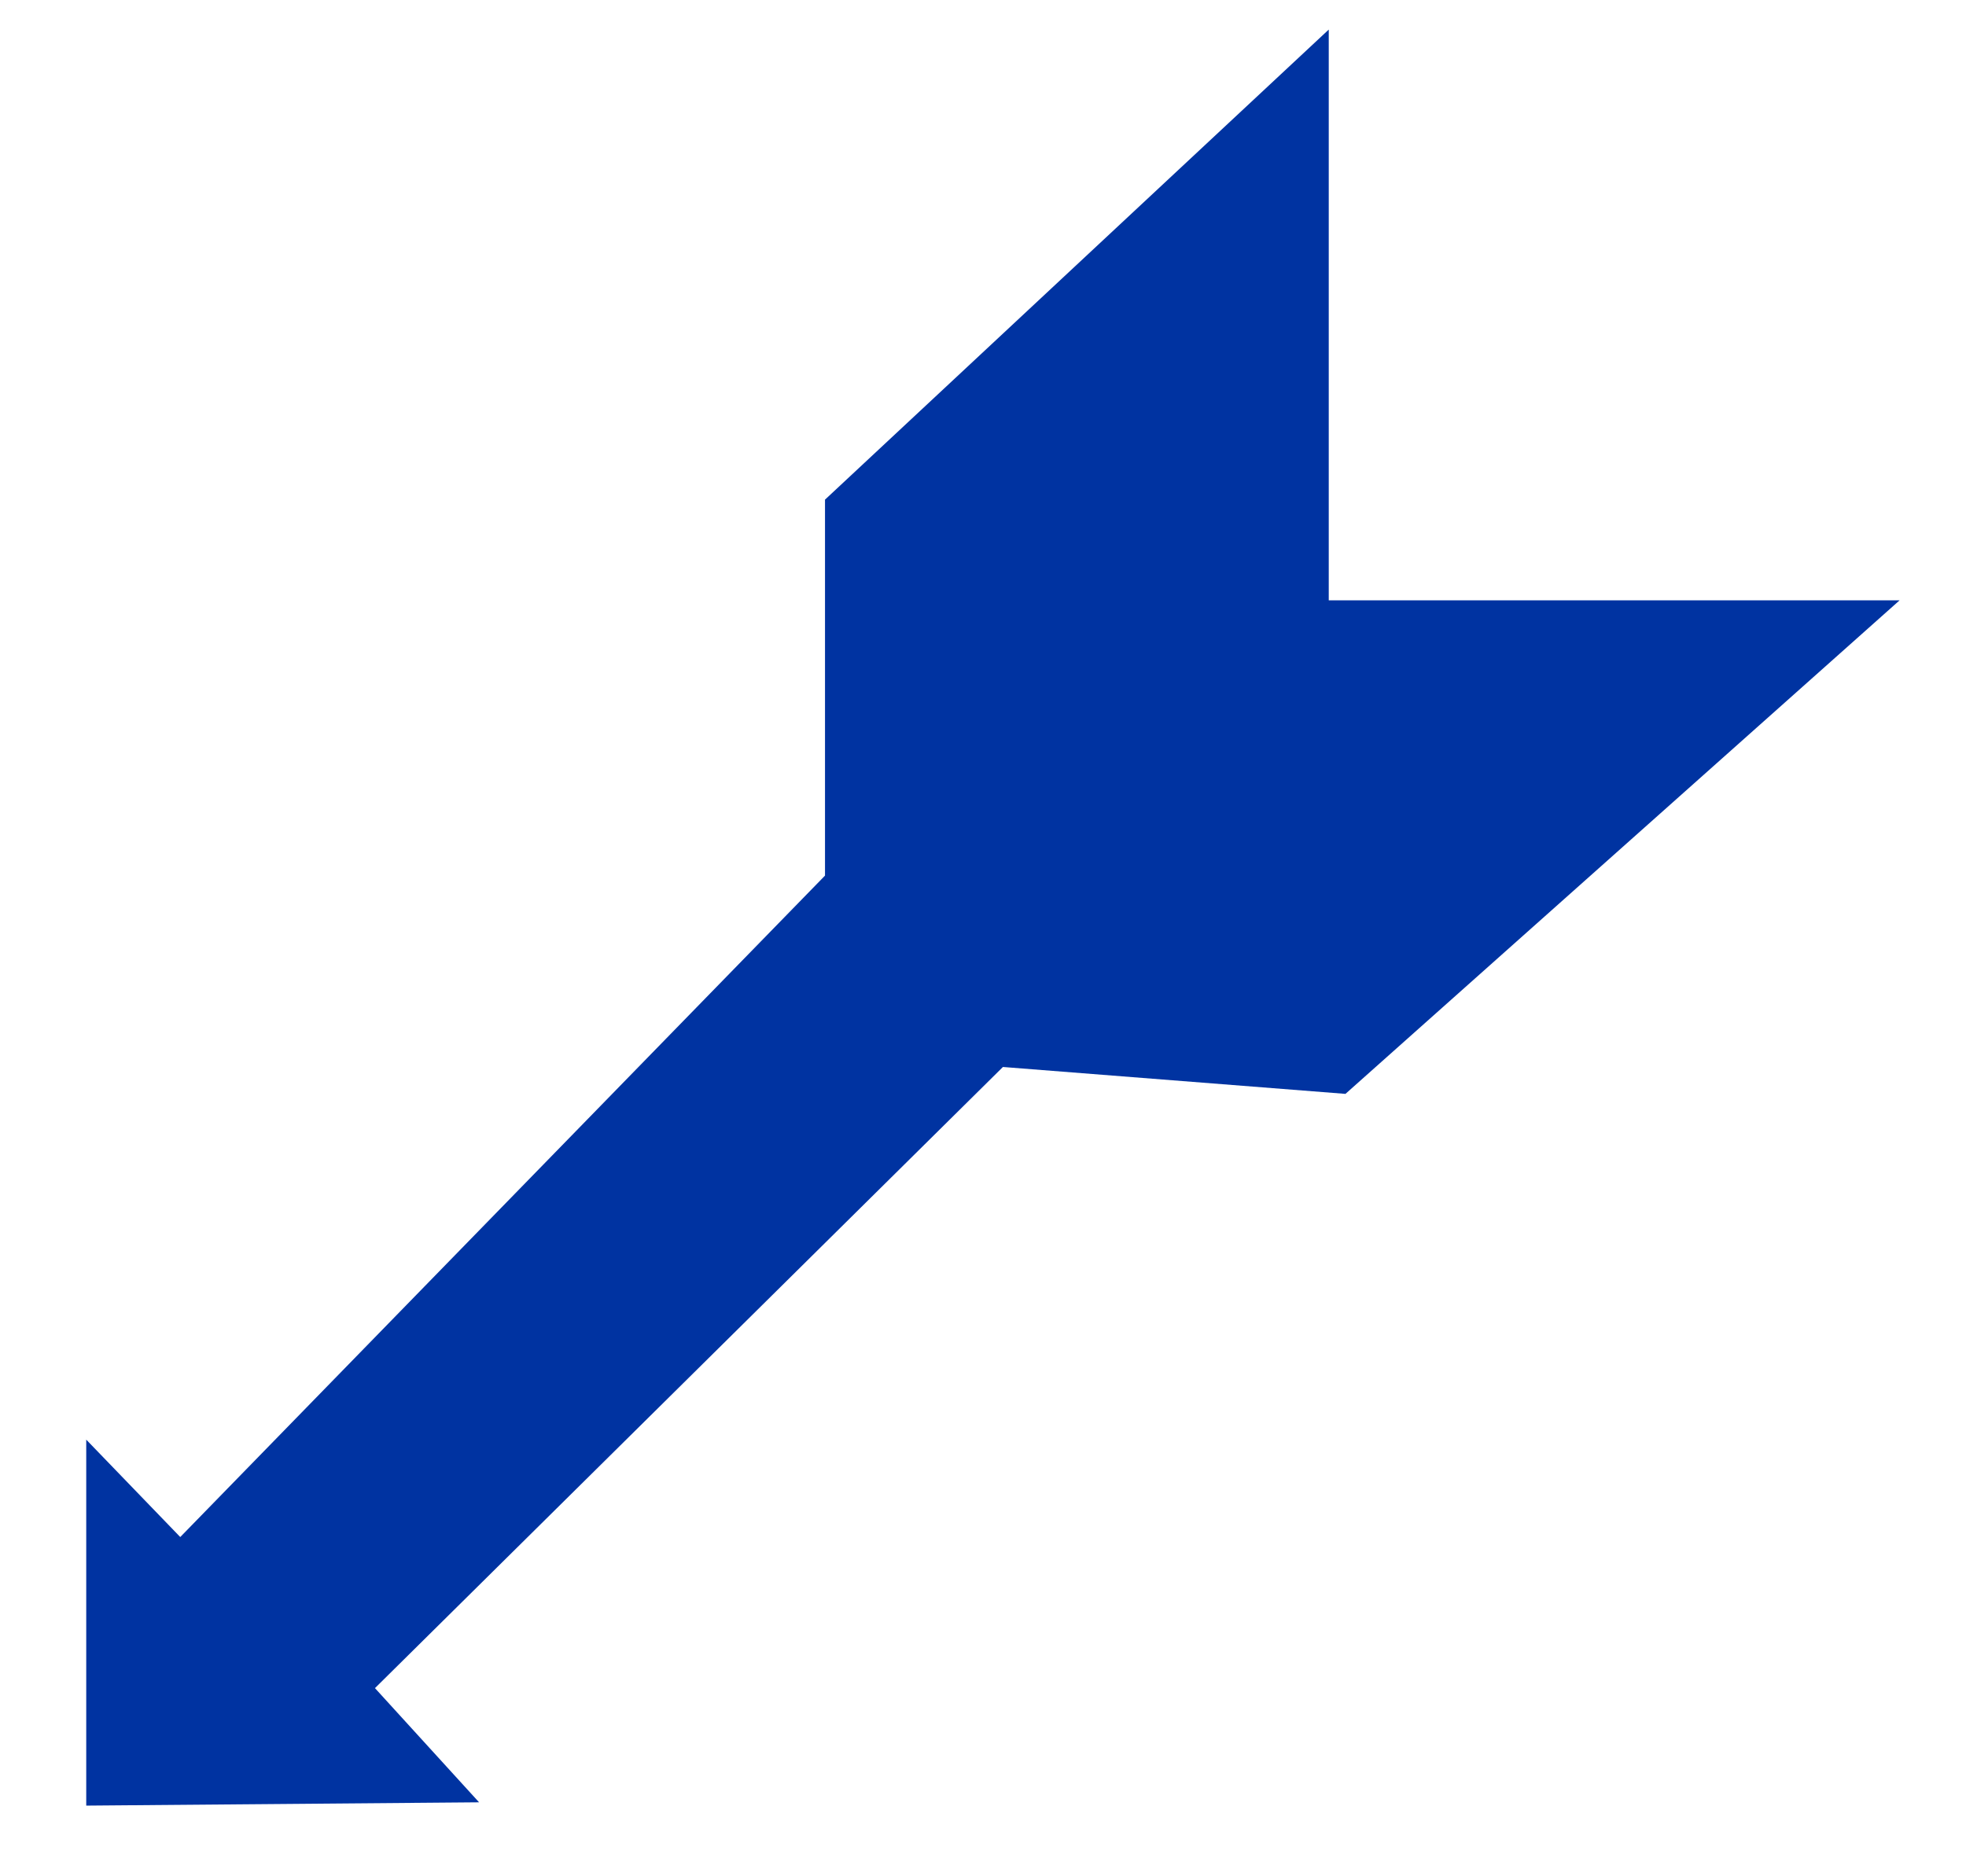 <svg width="22" height="21" viewBox="0 0 22 21" fill="none" xmlns="http://www.w3.org/2000/svg">
<path d="M0.965 16.113V20.209L5.361 20.172L4.196 18.894L11.223 11.942L15.056 12.243L21.257 6.719H14.869V0.331L9.232 5.592V9.8L2.017 17.203L0.965 16.113Z" fill="#0033A1"/>
</svg>
